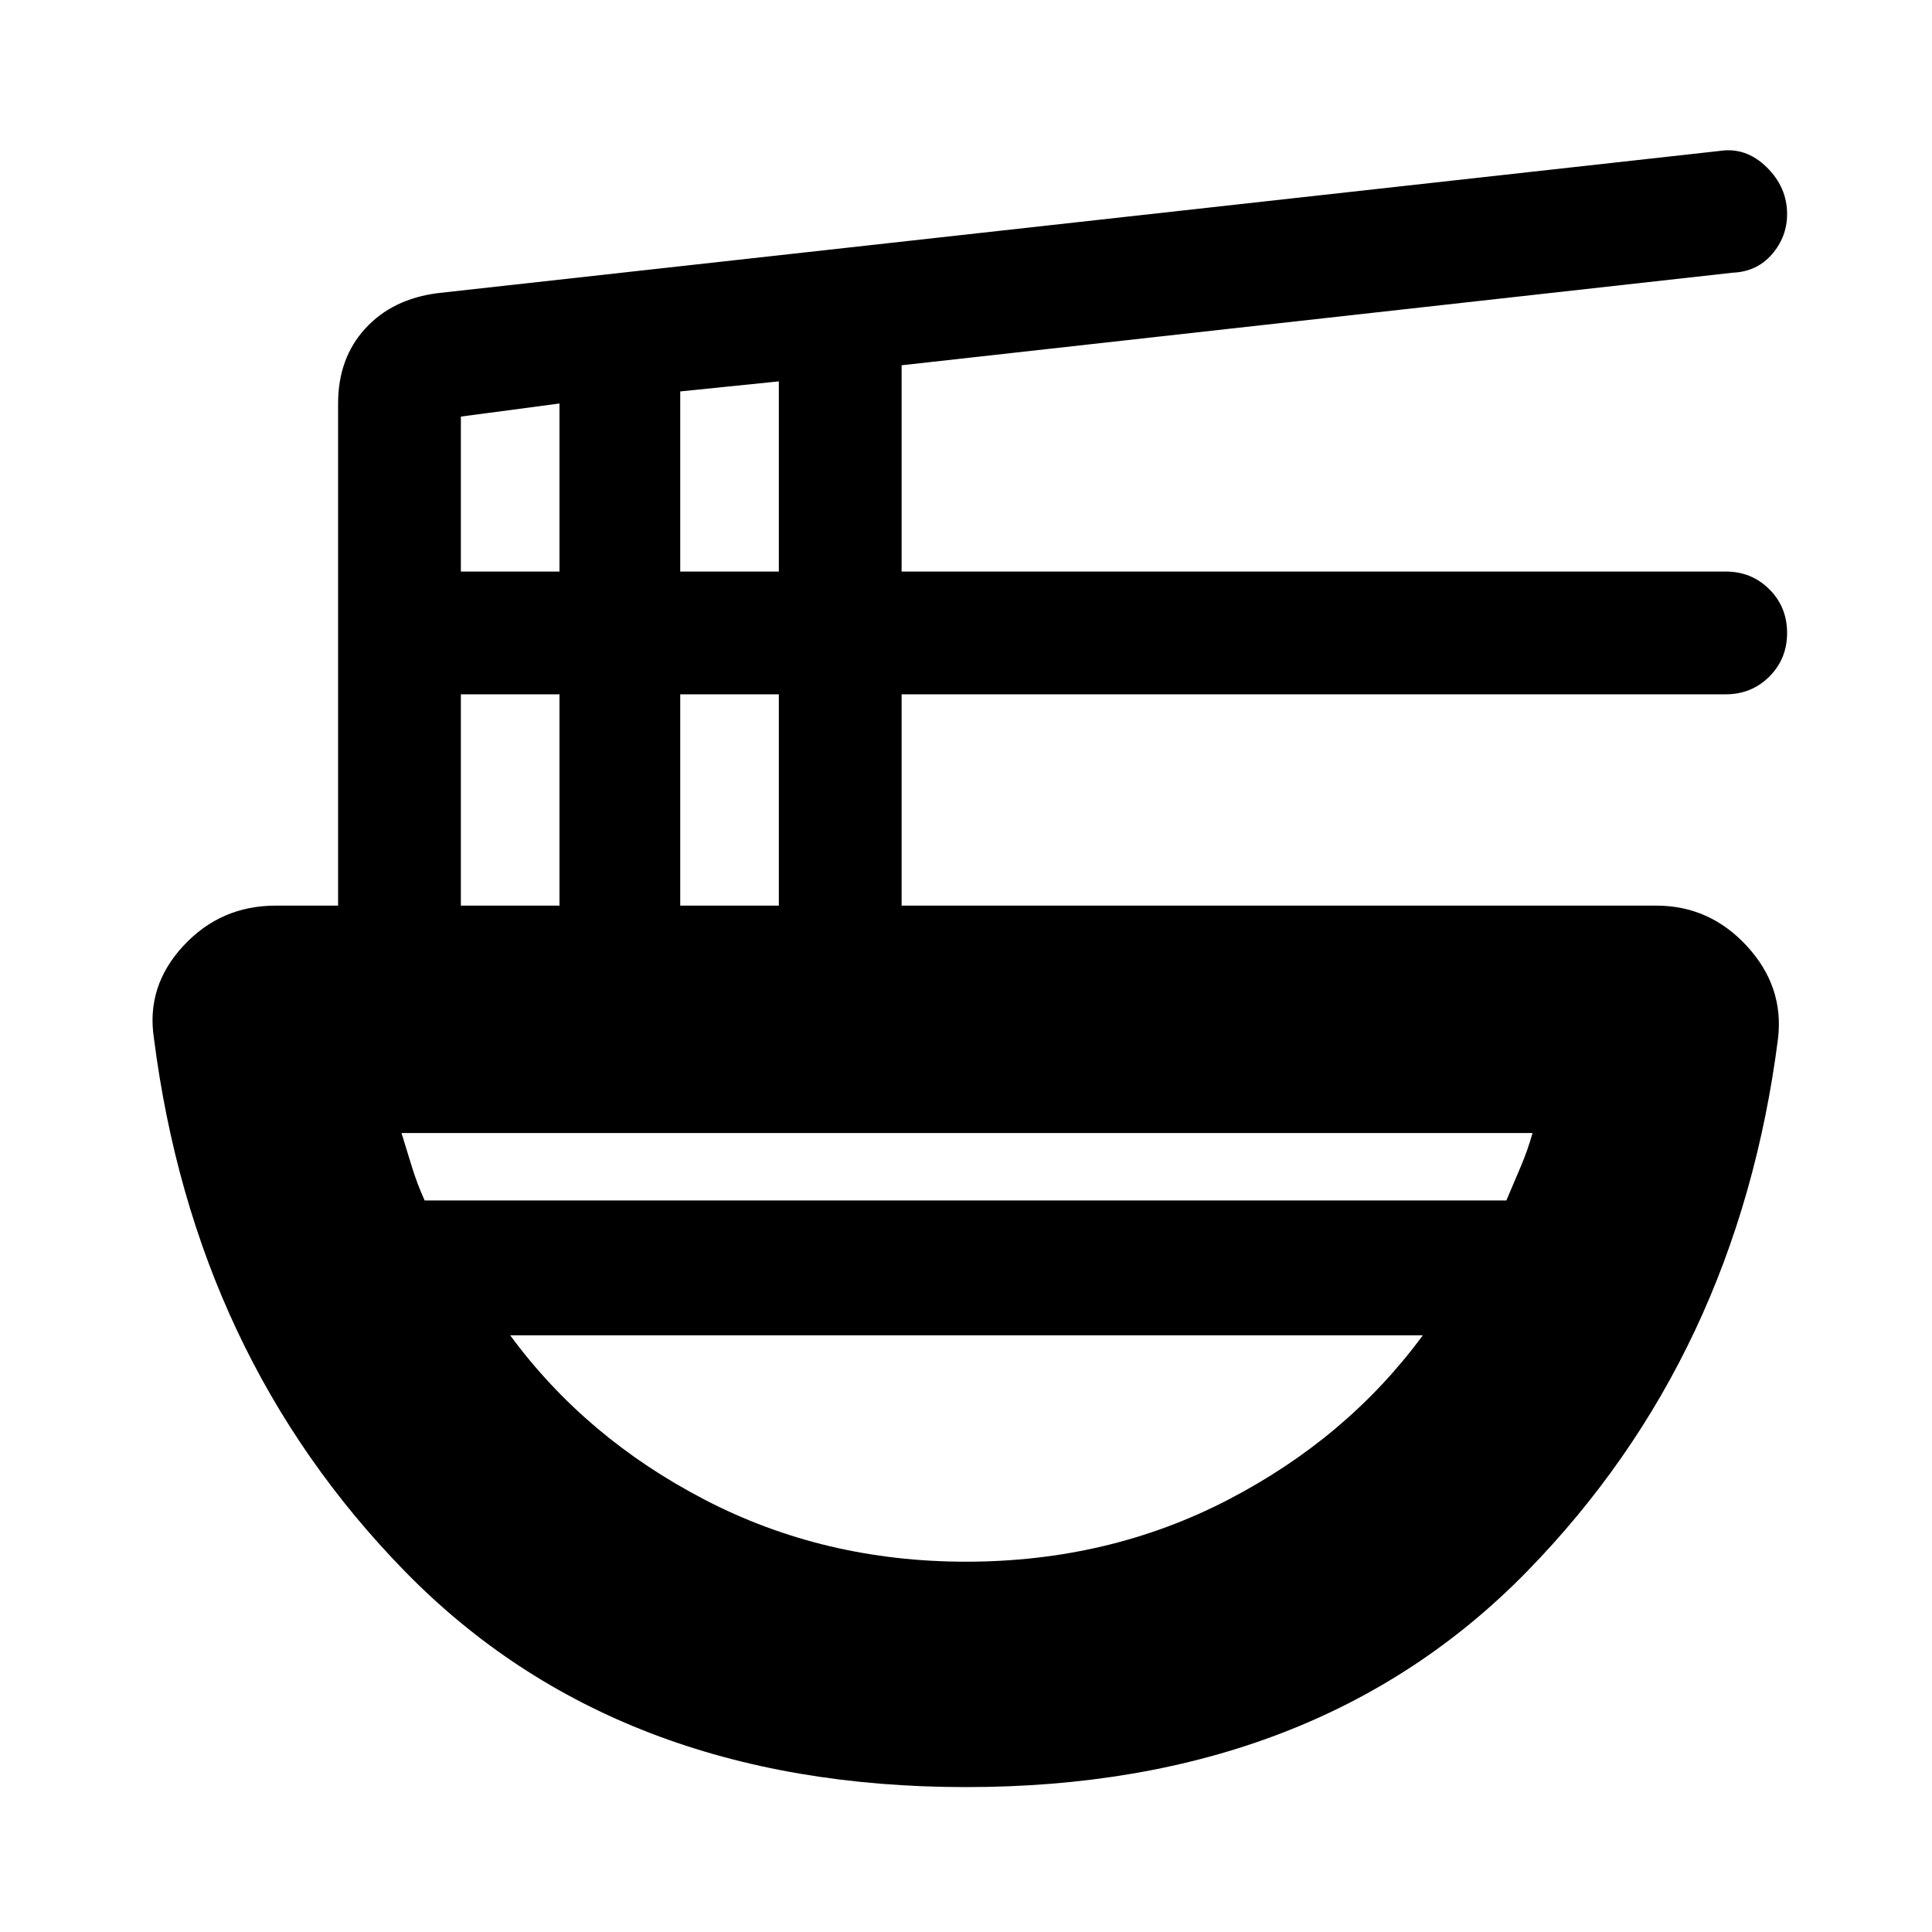 <svg xmlns="http://www.w3.org/2000/svg" height="20" viewBox="0 -960 960 960" width="20"><path d="M480-72q-174 0-278.66-107.05Q96.69-286.09 76.5-444q-4-25.87 14.54-45.93Q109.58-510 137-510h31v-249.5q0-22.5 13.5-37.25t36.14-17.61L854.5-885q13.03-2 23.27 8Q888-867 888-853.64q0 11.28-7.5 19.96Q873-825 861-824.5l-413 46V-676h409.5q12.87 0 21.68 8.82 8.82 8.81 8.82 21.68t-8.82 21.68Q870.37-615 857.5-615H448v105h375q26.49 0 45 20.07 18.5 20.06 15.5 45.93-20.19 157.91-124.84 264.95Q654-72 480-72ZM229-510h49v-105h-49v105Zm0-166h49v-83.5l-49 6.5v77Zm109 166h49v-105h-49v105Zm0-166h49v-94.5l-49 5v89.5ZM211-363.5h537.5q3.42-8 7.12-16.75 3.69-8.75 5.88-16.75h-562q2.5 8 5.11 16.59 2.62 8.6 6.39 16.91ZM480-184q70.85 0 130.17-30.75Q669.5-245.5 707-296.5H253.5q37.5 51 96.76 81.75Q409.52-184 480-184Zm0-112.5Zm0-67Zm0 67v-67 67Z"/></svg>